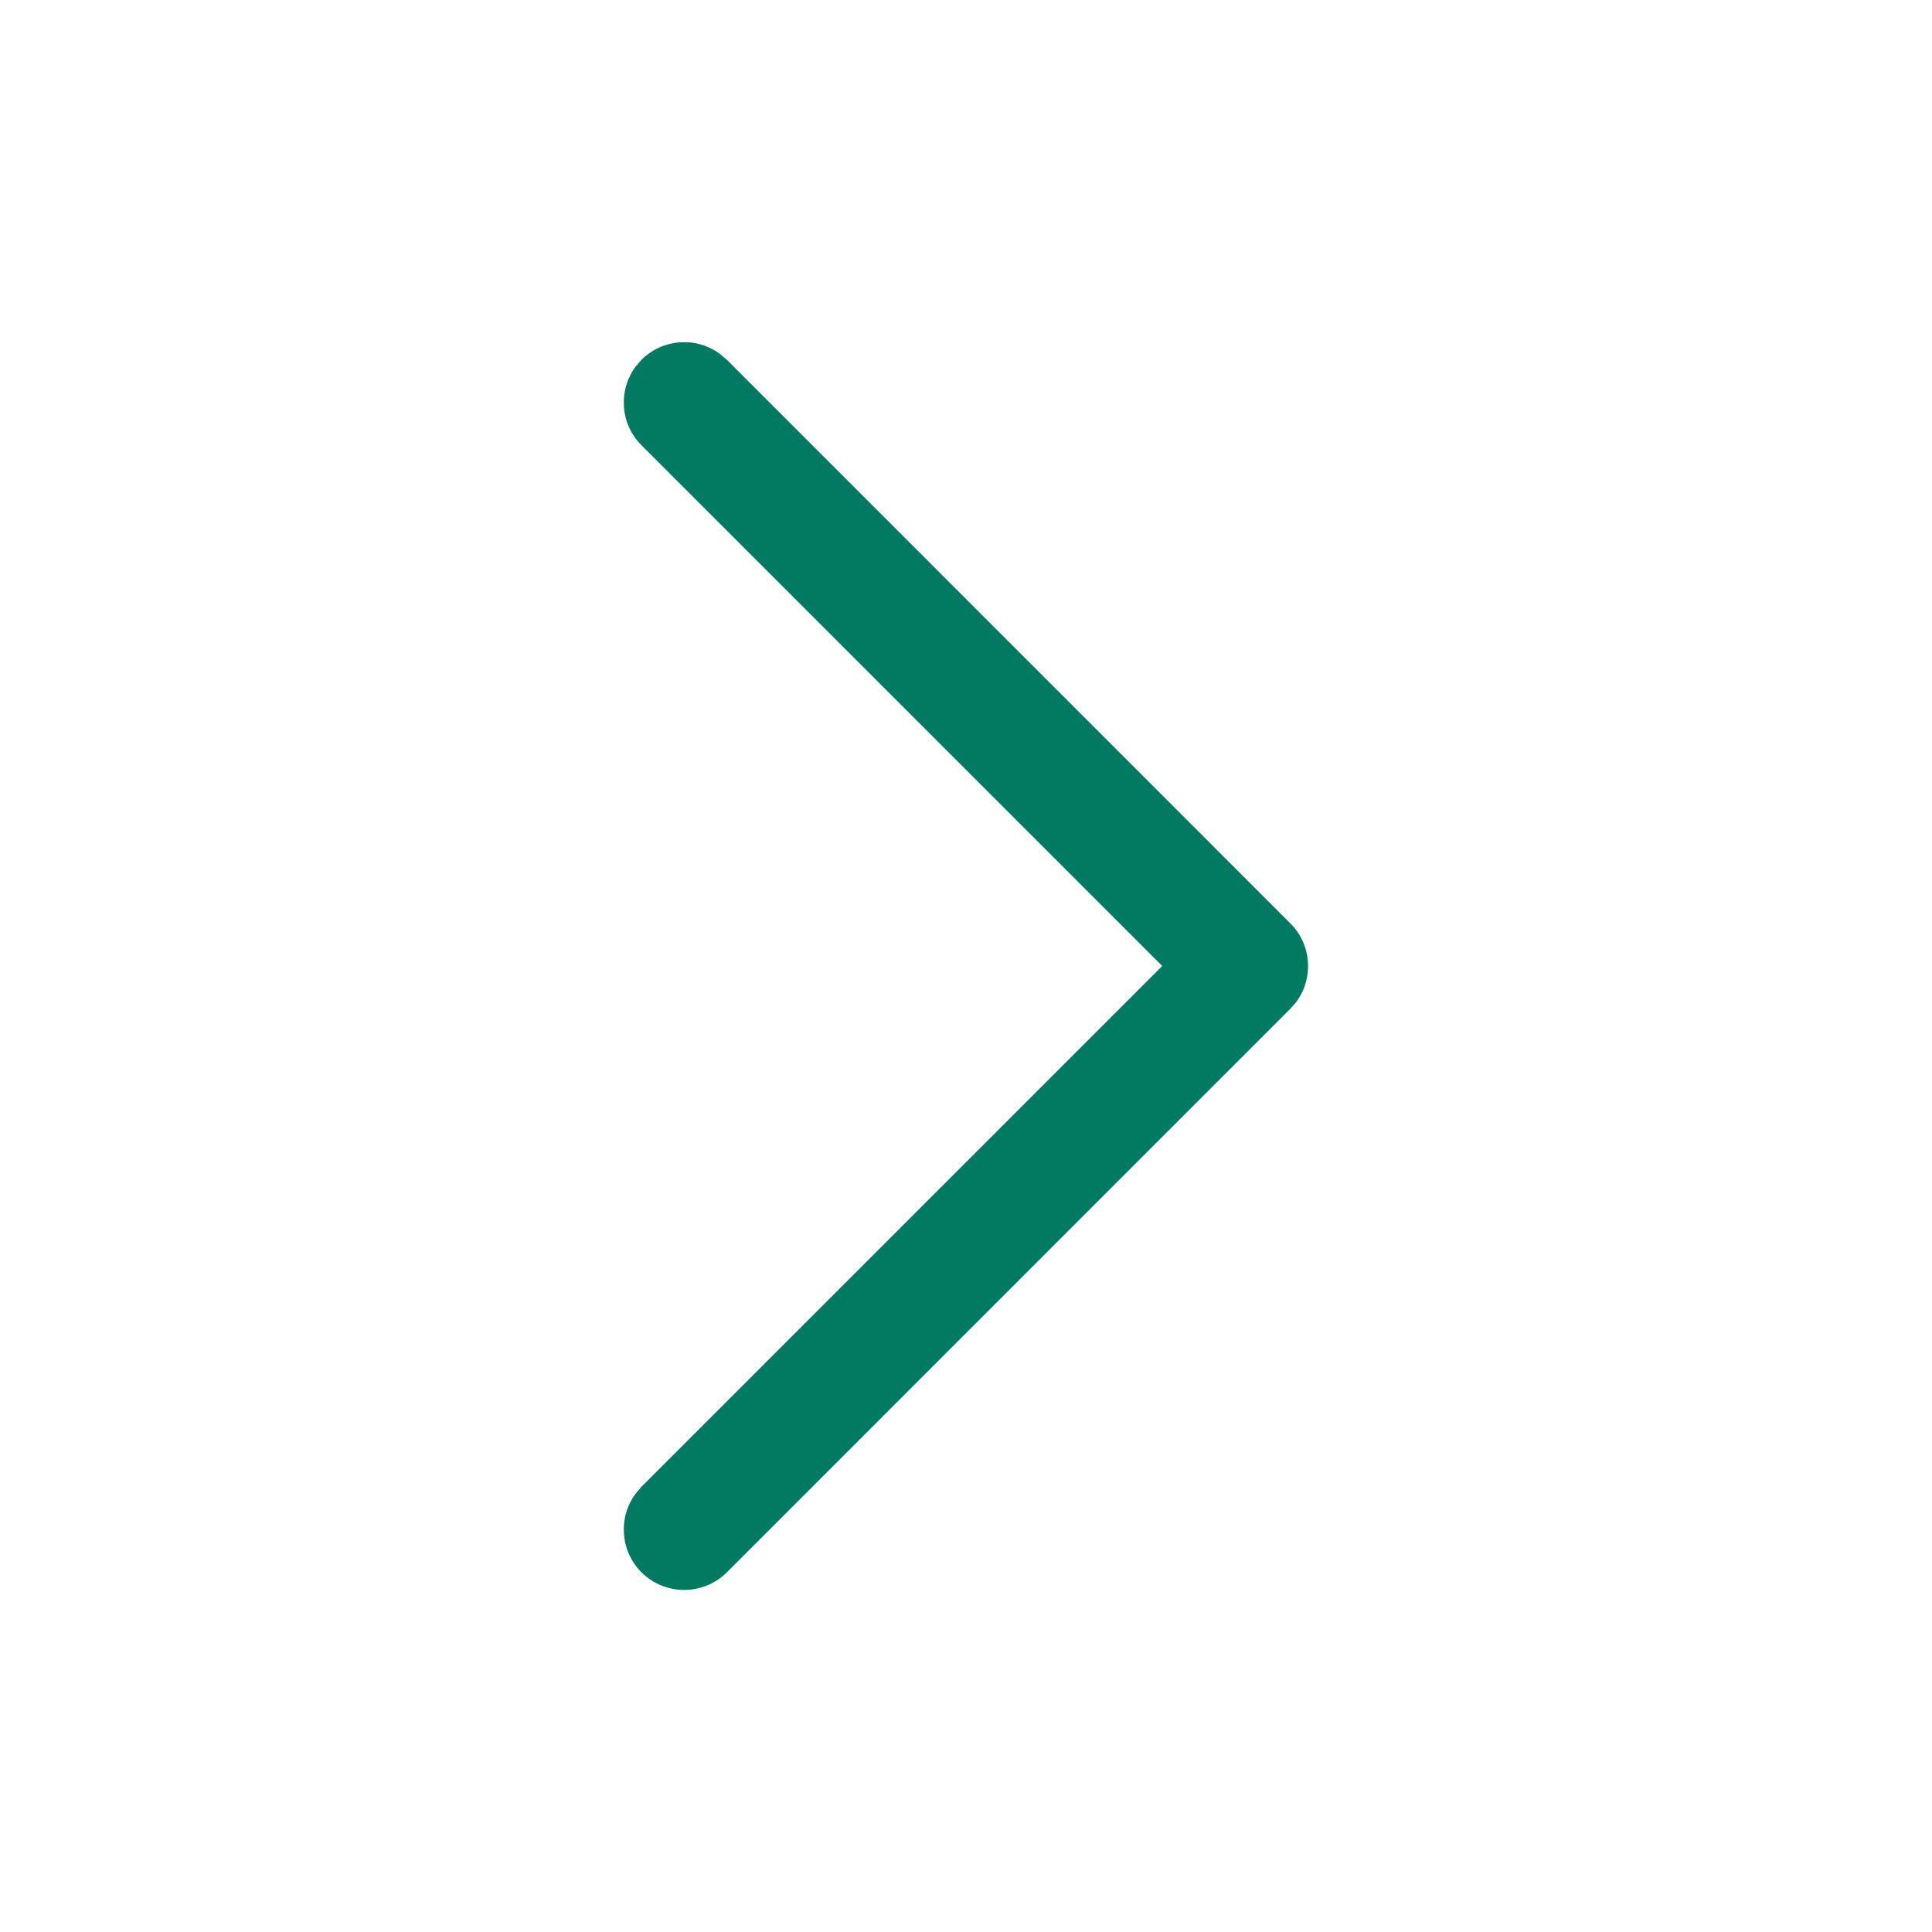 <svg width="16" height="16" viewBox="0 0 16 16" fill="none" xmlns="http://www.w3.org/2000/svg">
<path d="M5.312 13.021C5.135 12.843 5.119 12.565 5.264 12.37L5.312 12.313L9.625 8L5.312 3.687C5.135 3.51 5.119 3.232 5.264 3.036L5.312 2.98C5.49 2.803 5.768 2.786 5.963 2.932L6.02 2.98L10.686 7.647C10.864 7.824 10.88 8.102 10.735 8.298L10.686 8.354L6.02 13.021C5.824 13.216 5.508 13.216 5.312 13.021Z" fill="#007A61"/>
</svg>
